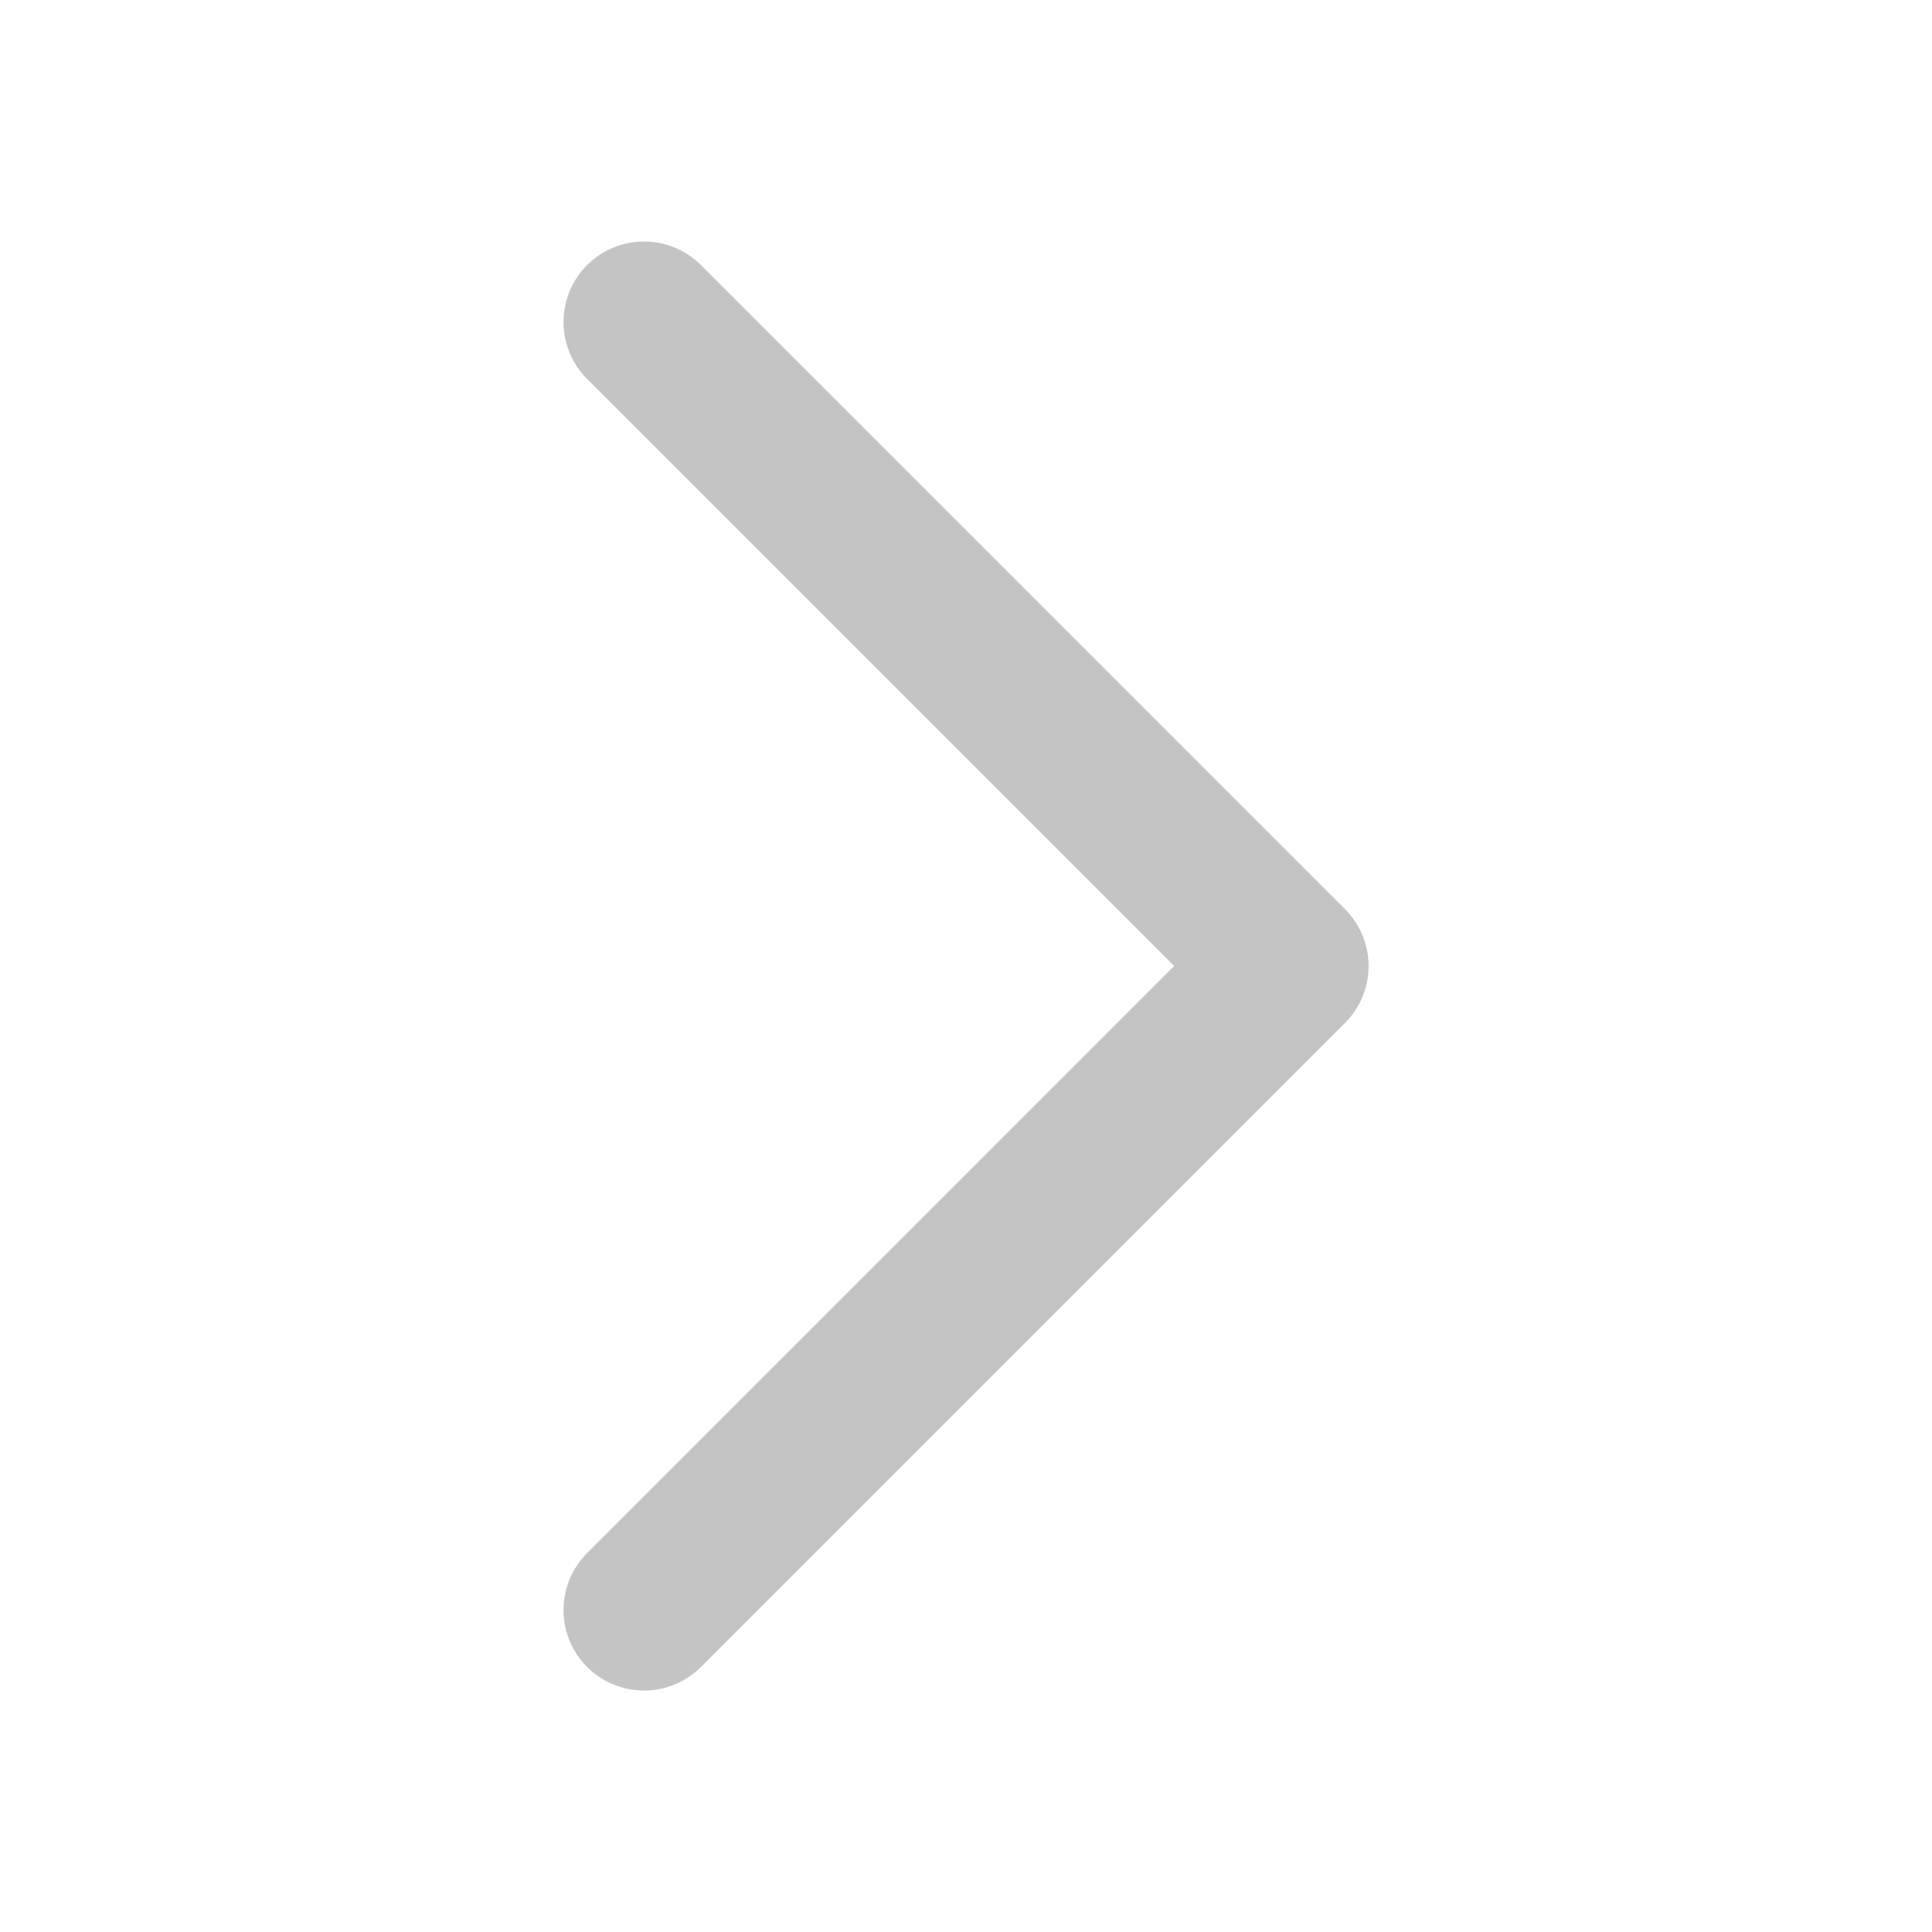 <svg id="구성_요소_10_16" data-name="구성 요소 10 – 16" xmlns="http://www.w3.org/2000/svg" width="28" height="28" viewBox="0 0 28 28">
    <defs>
        <clipPath id="clip-path">
            <path id="사각형_171" data-name="사각형 171" style="fill:none" d="M0 0h28v28H0z"/>
        </clipPath>
        <style>
            
        </style>
    </defs>
    <g id="그룹_18" data-name="그룹 18" style="clip-path:url(#clip-path)">
        <path id="패스_20" data-name="패스 20" d="M18.325 12.675 8.992 3.342a1.166 1.166 0 1 0-1.65 1.65L15.85 13.5l-8.508 8.509a1.166 1.166 0 1 0 1.65 1.65l9.333-9.333a1.165 1.165 0 0 0 0-1.65" transform="translate(1.167 .5)" style="fill:#c4c4c4"/>
    </g>
</svg>
